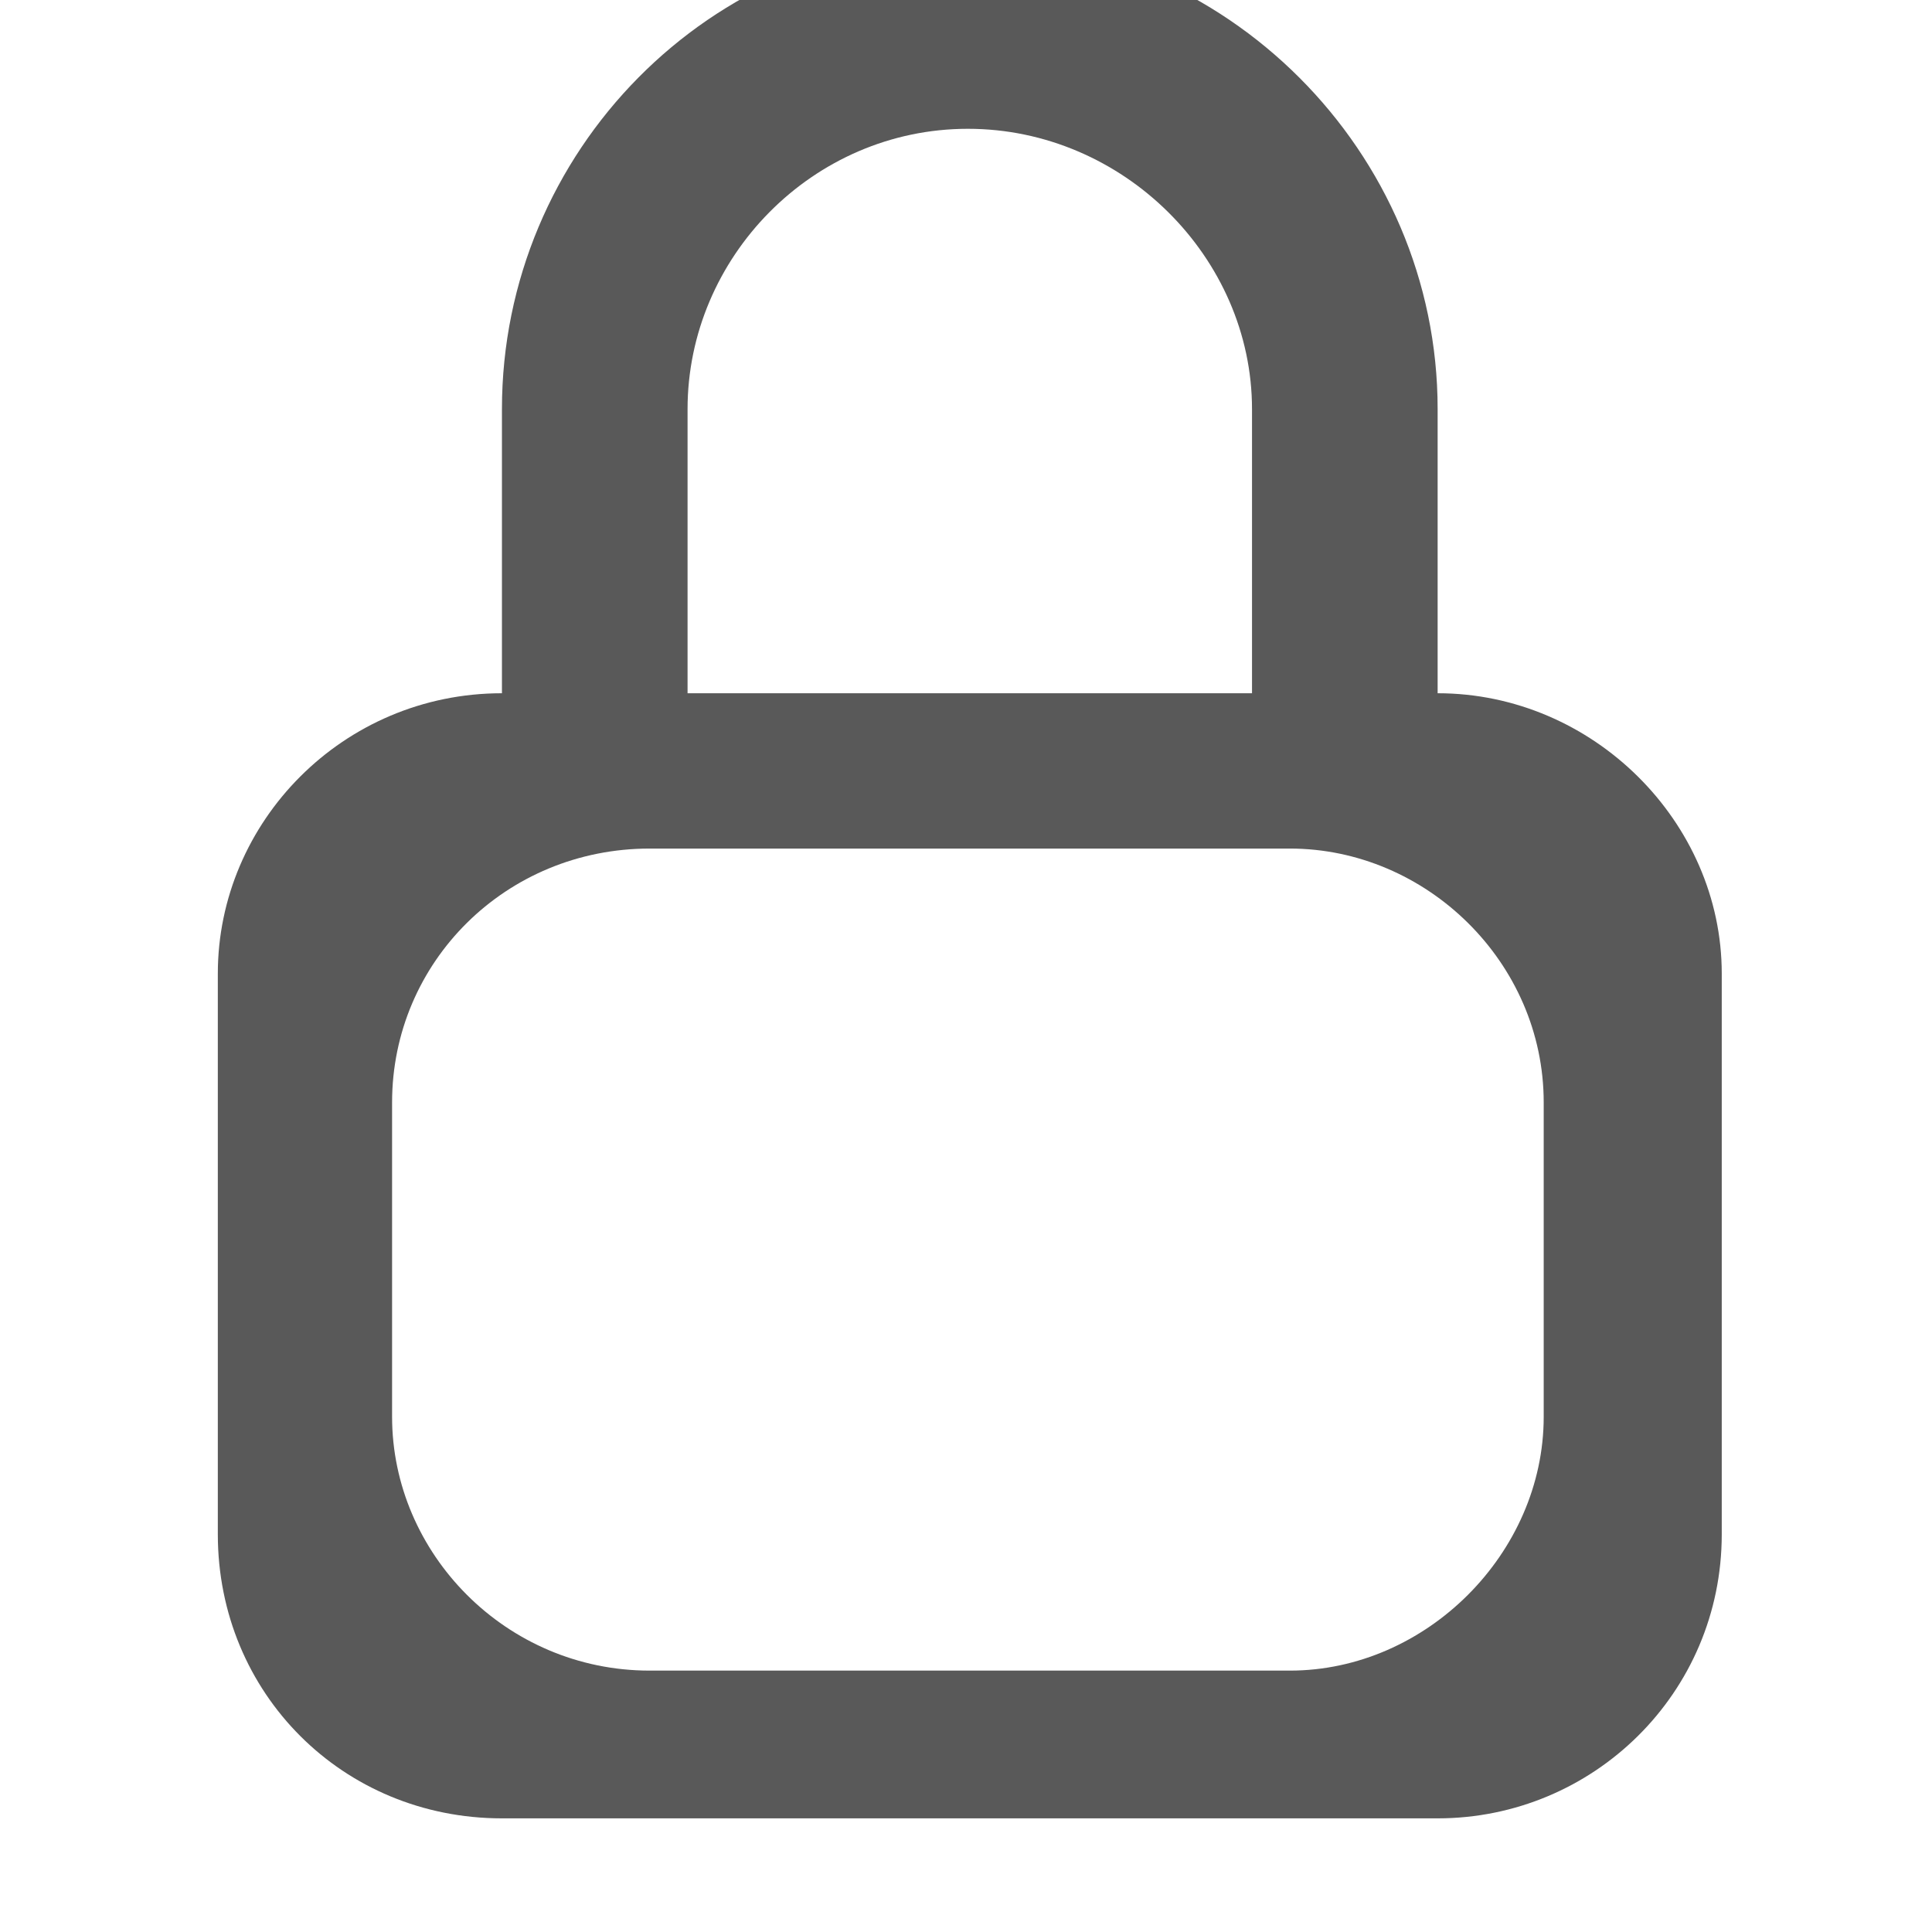 <svg xmlns="http://www.w3.org/2000/svg" version="1.1" xmlns:xlink="http://www.w3.org/1999/xlink" viewBox="0 0 510 510" preserveAspectRatio="xMidYMid">
                    <defs><style>.cls-1{fill:#595959;}</style></defs>
                    <title>cell-lock</title>
                    <g id="Layer_2" data-name="Layer 2"><g id="cell-lock">
                    <path class="cls-1" d="M379.5 183c41 0 75 34 75 74v148c0 42-34 75-75 75h-247c-42 0-75-33-75-75V257c0-40 33-74 75-74v-75c0-68 55-124 123-124s124 56 124 124v75zm-198-75v75h149v-75c0-40-34-74-75-74s-74 34-74 74zm226 266v-83c0-37-31-67-67-67h-169c-38 0-68 30-68 67v83c0 36 30 67 68 67h169c36 0 67-31 67-67z"></path>
                    </g></g>
                    </svg>